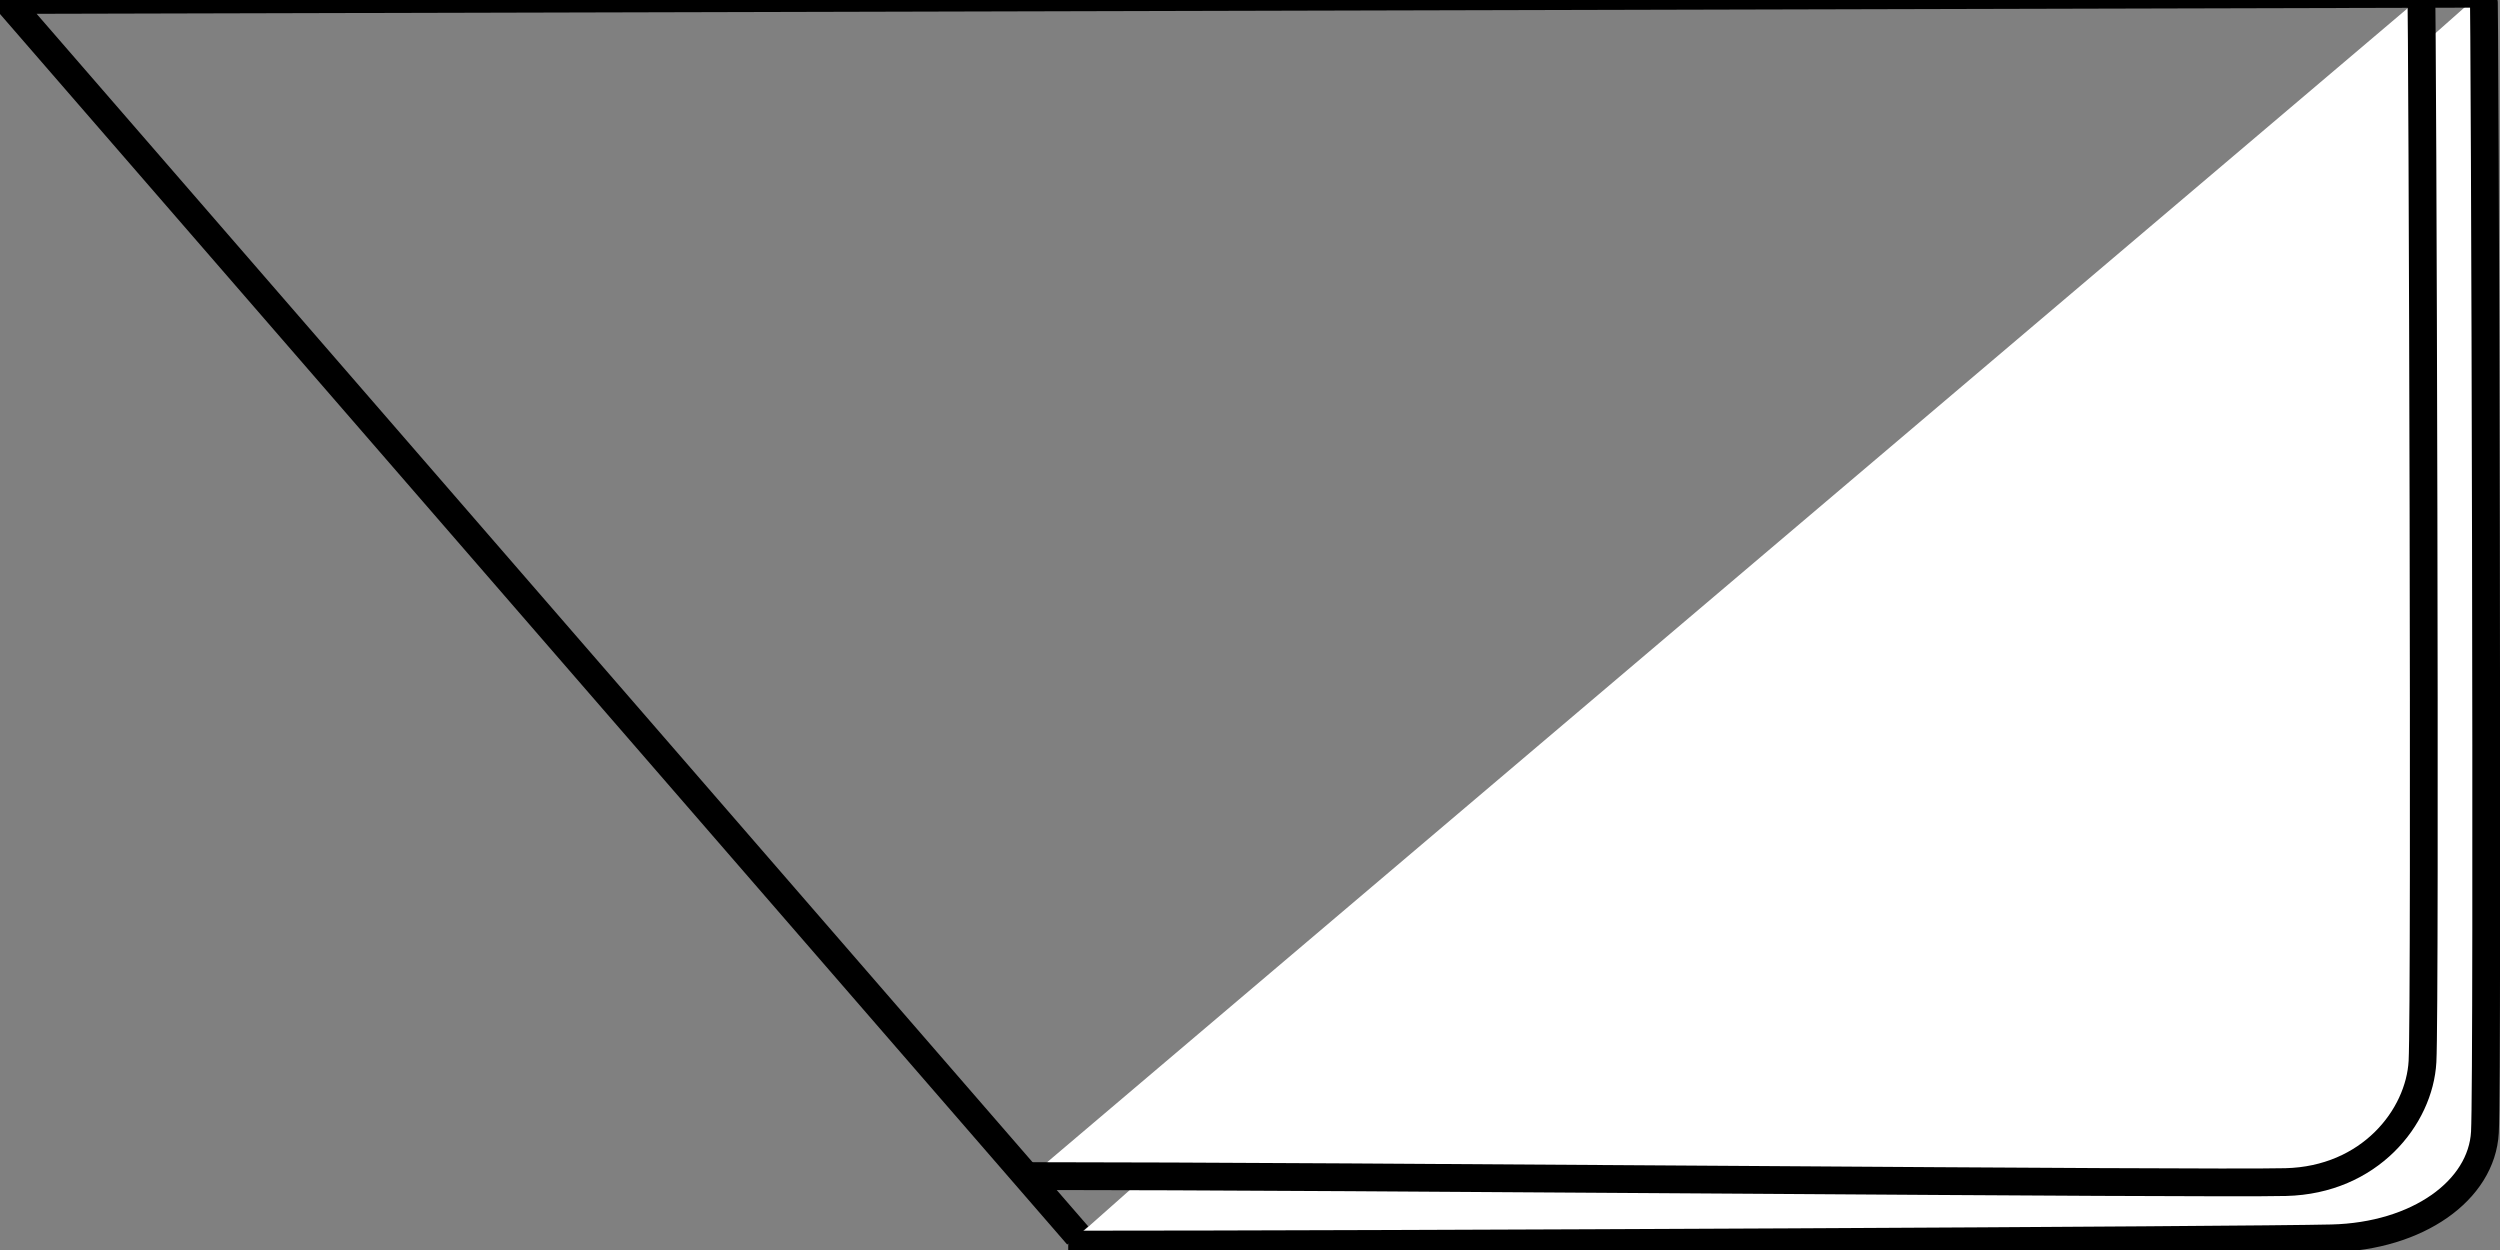 <svg width="90" height="45" xmlns="http://www.w3.org/2000/svg">
 <rect width="100%" height="100%" fill="#808080" stroke="none"/>
 <g>
  <title>Layer 1</title>
  <path id="svg_3" d="m493.4,510.8" opacity="NaN" stroke="#000" fill="#fff"/>
  <path id="svg_4" d="m1.4,597.8" opacity="NaN" stroke="#000" fill="#fff"/>
  <path stroke="#000" id="svg_5" d="m38.456,44.805c11.699,0 42.393,-0.149 45.489,-0.224c3.095,-0.075 5.399,-1.725 5.512,-3.82c0.112,-2.095 0,-41.044 -0.045,-41.104" opacity="NaN" fill="#fff"/>
  <path stroke="#000" id="svg_6" d="m37.108,42.339c11.406,0 42.161,0.288 45.178,0.216c3.018,-0.072 4.815,-2.33 4.924,-4.341c0.11,-2.011 0,-38.275 -0.044,-38.333" opacity="NaN" fill="#fff"/>
  <path id="svg_7" d="m38.798,44.477l-38.573,-44.477l88.989,-0.225" opacity="NaN" stroke="#000" fill="none"/>
  <path id="svg_8" d="m39.247,42.68" opacity="NaN" stroke="#000" fill="#fff"/>
 </g>
</svg>